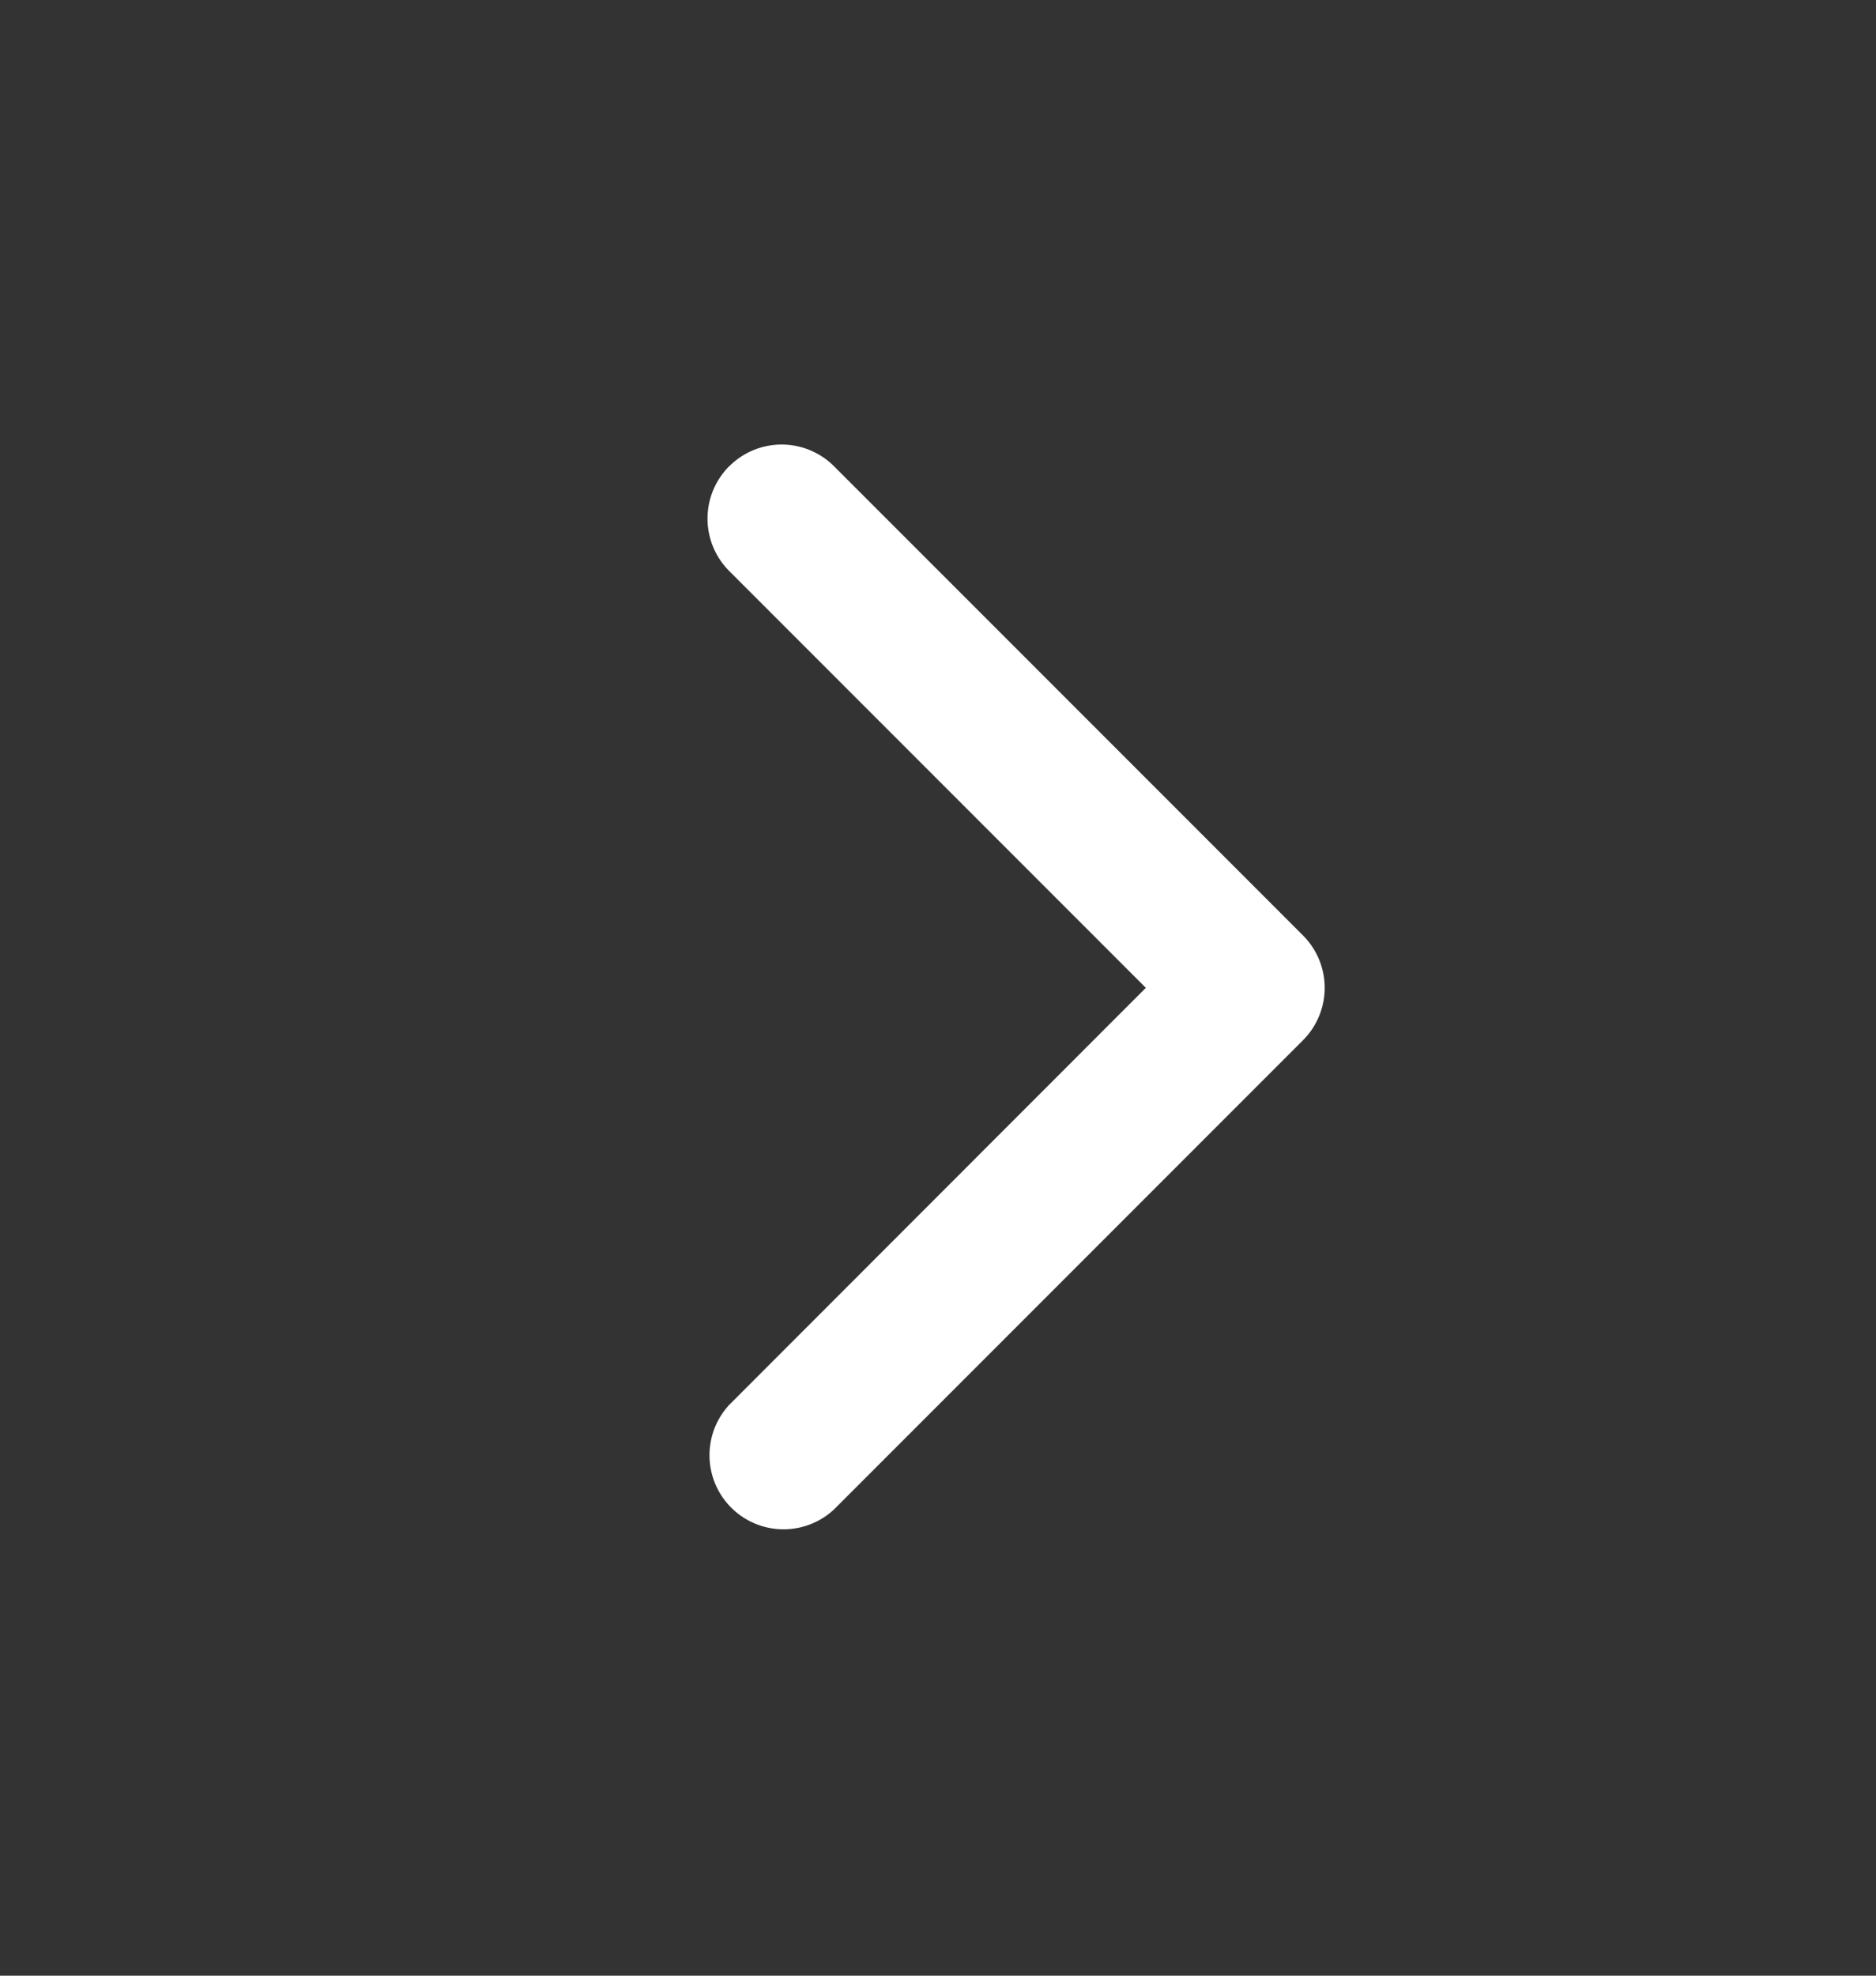 <svg width="19" height="20" fill="none" xmlns="http://www.w3.org/2000/svg"><rect width="100%" height="100%" fill="#333333" stroke="none"/><path fill-rule="evenodd" clip-rule="evenodd" d="M7.386 4.72a.75.75 0 011.061 0l4.75 4.75a.75.75 0 010 1.06l-4.75 4.75a.75.75 0 01-1.06-1.06L11.605 10l-4.22-4.22a.75.75 0 010-1.06z" fill="#fff"/></svg>